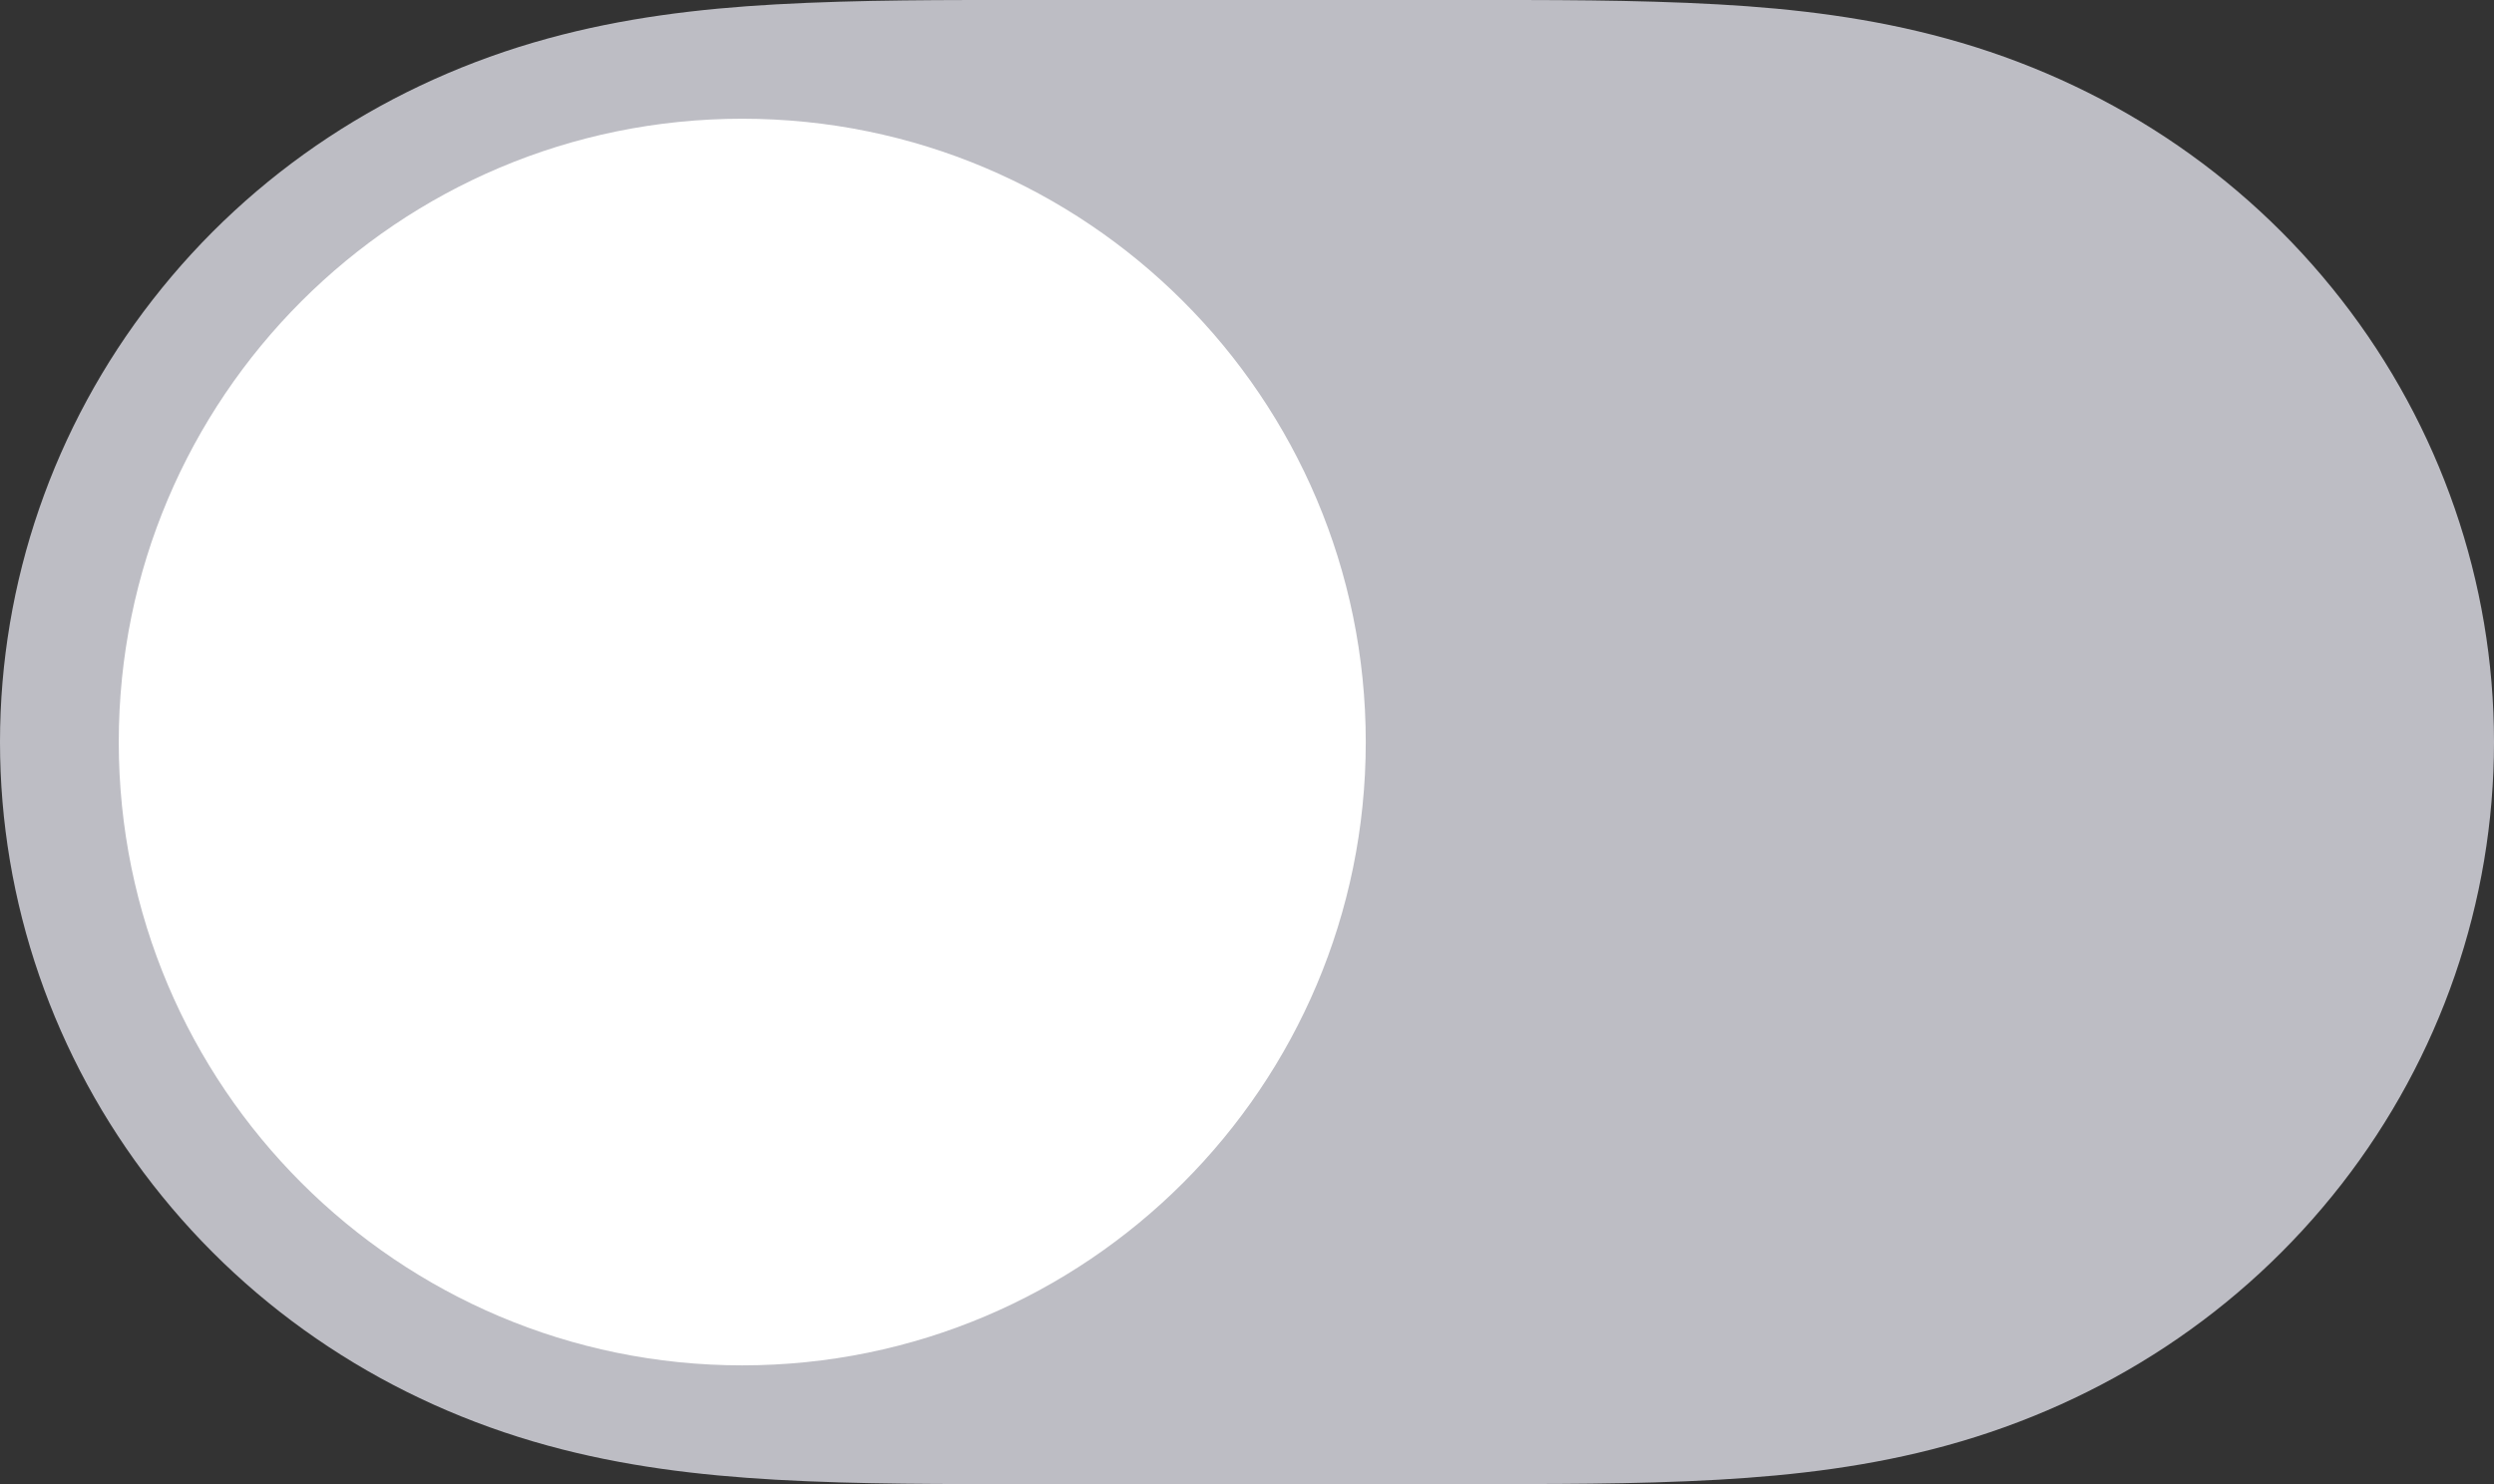 <svg width="42" height="25" viewBox="0 0 42 25" fill="none" xmlns="http://www.w3.org/2000/svg">
<rect x="0" y="0" width="42" height="25" fill="#333333" stroke="none"/>
<path fill-rule="evenodd" clip-rule="evenodd" d="M13.059 0.074C14.492 -0.006 15.923 0 17.356 0C17.366 0 24.617 0 24.617 0C26.078 0 27.509 -0.006 28.941 0.074C30.243 0.147 31.512 0.302 32.774 0.648C35.431 1.375 37.752 2.894 39.43 5.049C41.097 7.189 42 9.809 42 12.499C42 15.193 41.097 17.811 39.43 19.952C37.752 22.105 35.431 23.625 32.774 24.352C31.512 24.698 30.243 24.852 28.941 24.926C27.509 25.007 26.078 24.999 24.645 24.999C24.635 24.999 17.382 25 17.382 25C15.923 24.999 14.492 25.007 13.059 24.926C11.758 24.852 10.489 24.698 9.227 24.352C6.569 23.625 4.249 22.105 2.571 19.952C0.903 17.811 0 15.193 0 12.5C0 9.809 0.903 7.189 2.571 5.049C4.249 2.894 6.569 1.375 9.227 0.648C10.489 0.302 11.758 0.147 13.059 0.074Z" fill="#BDBDC4"/>
<path fill-rule="evenodd" clip-rule="evenodd" d="M12.5 23C18.299 23 23 18.299 23 12.5C23 6.701 18.299 2 12.5 2C6.701 2 2 6.701 2 12.5C2 18.299 6.701 23 12.5 23Z" fill="white"/>
</svg>
